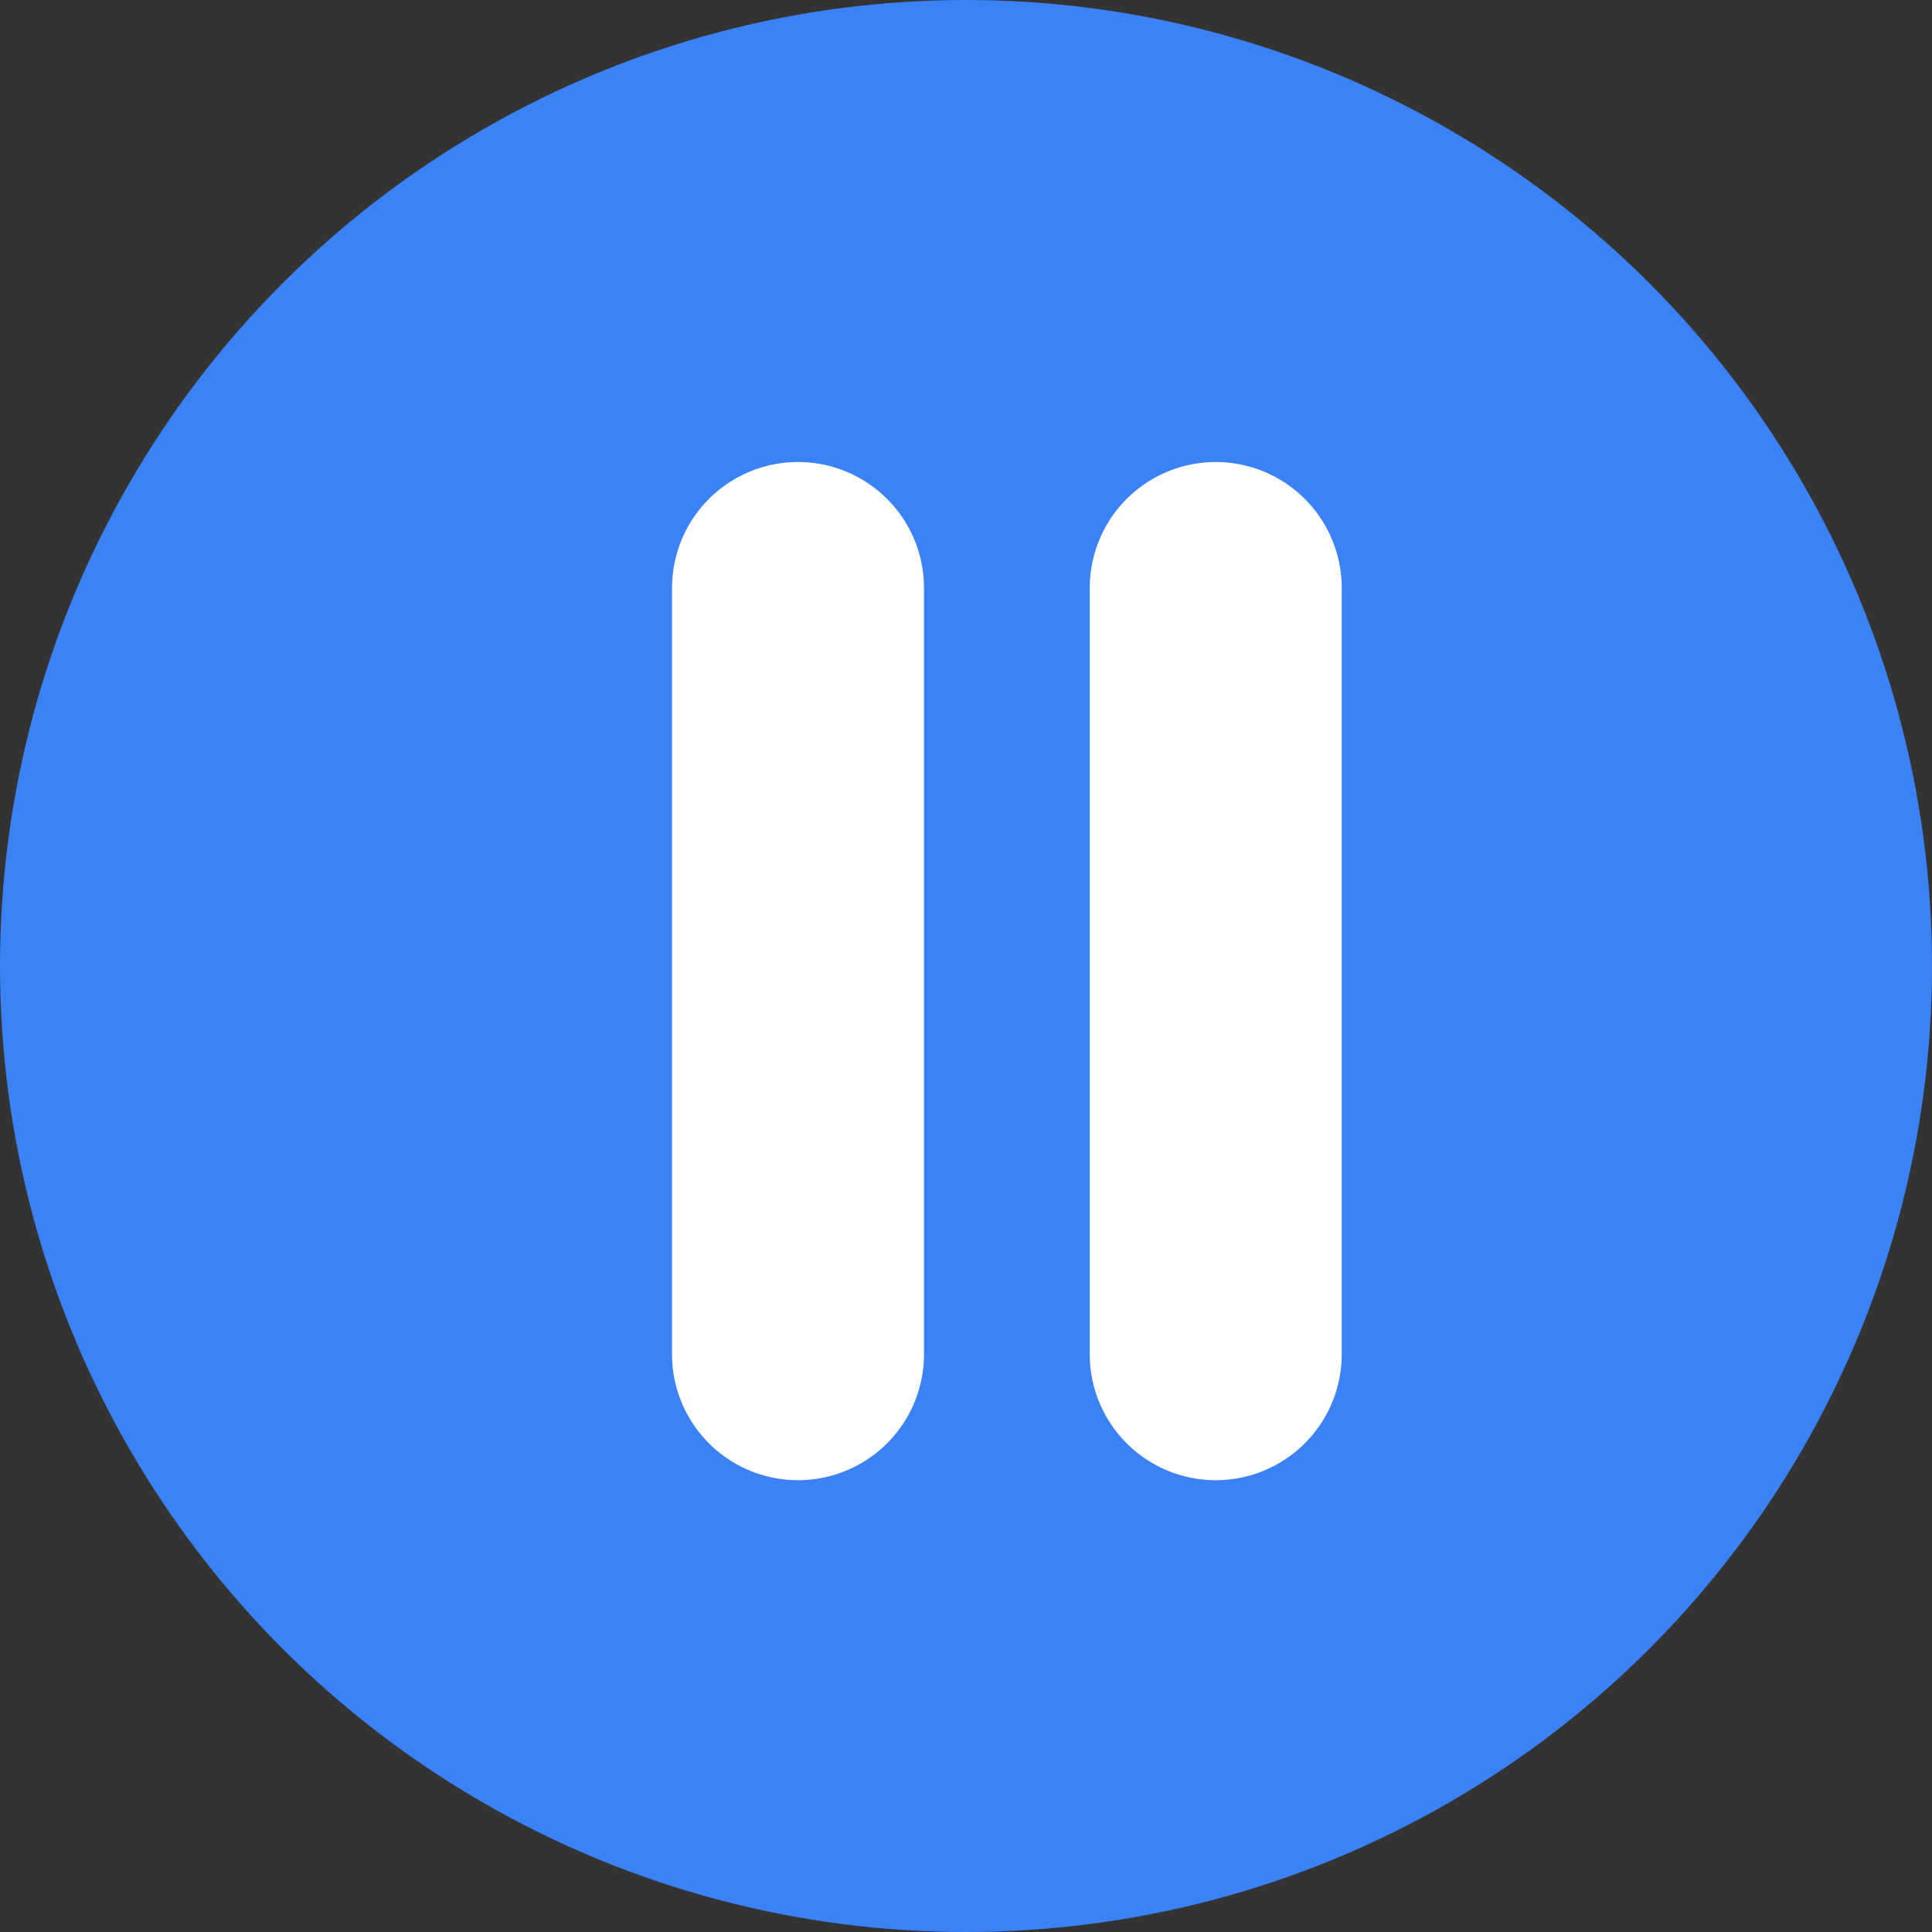 <svg width="46" height="46" viewBox="0 0 46 46" fill="none" xmlns="http://www.w3.org/2000/svg">
<rect x="0" y="0" width="46" height="46" fill="#333333" stroke="none"/>
<circle cx="23" cy="23" r="23" fill="#3B82F6"/>
<line x1="19" y1="14" x2="19" y2="32.243" stroke="white" stroke-width="6" stroke-linecap="round"/>
<line x1="28.946" y1="14" x2="28.946" y2="32.243" stroke="white" stroke-width="6" stroke-linecap="round"/>
</svg>
